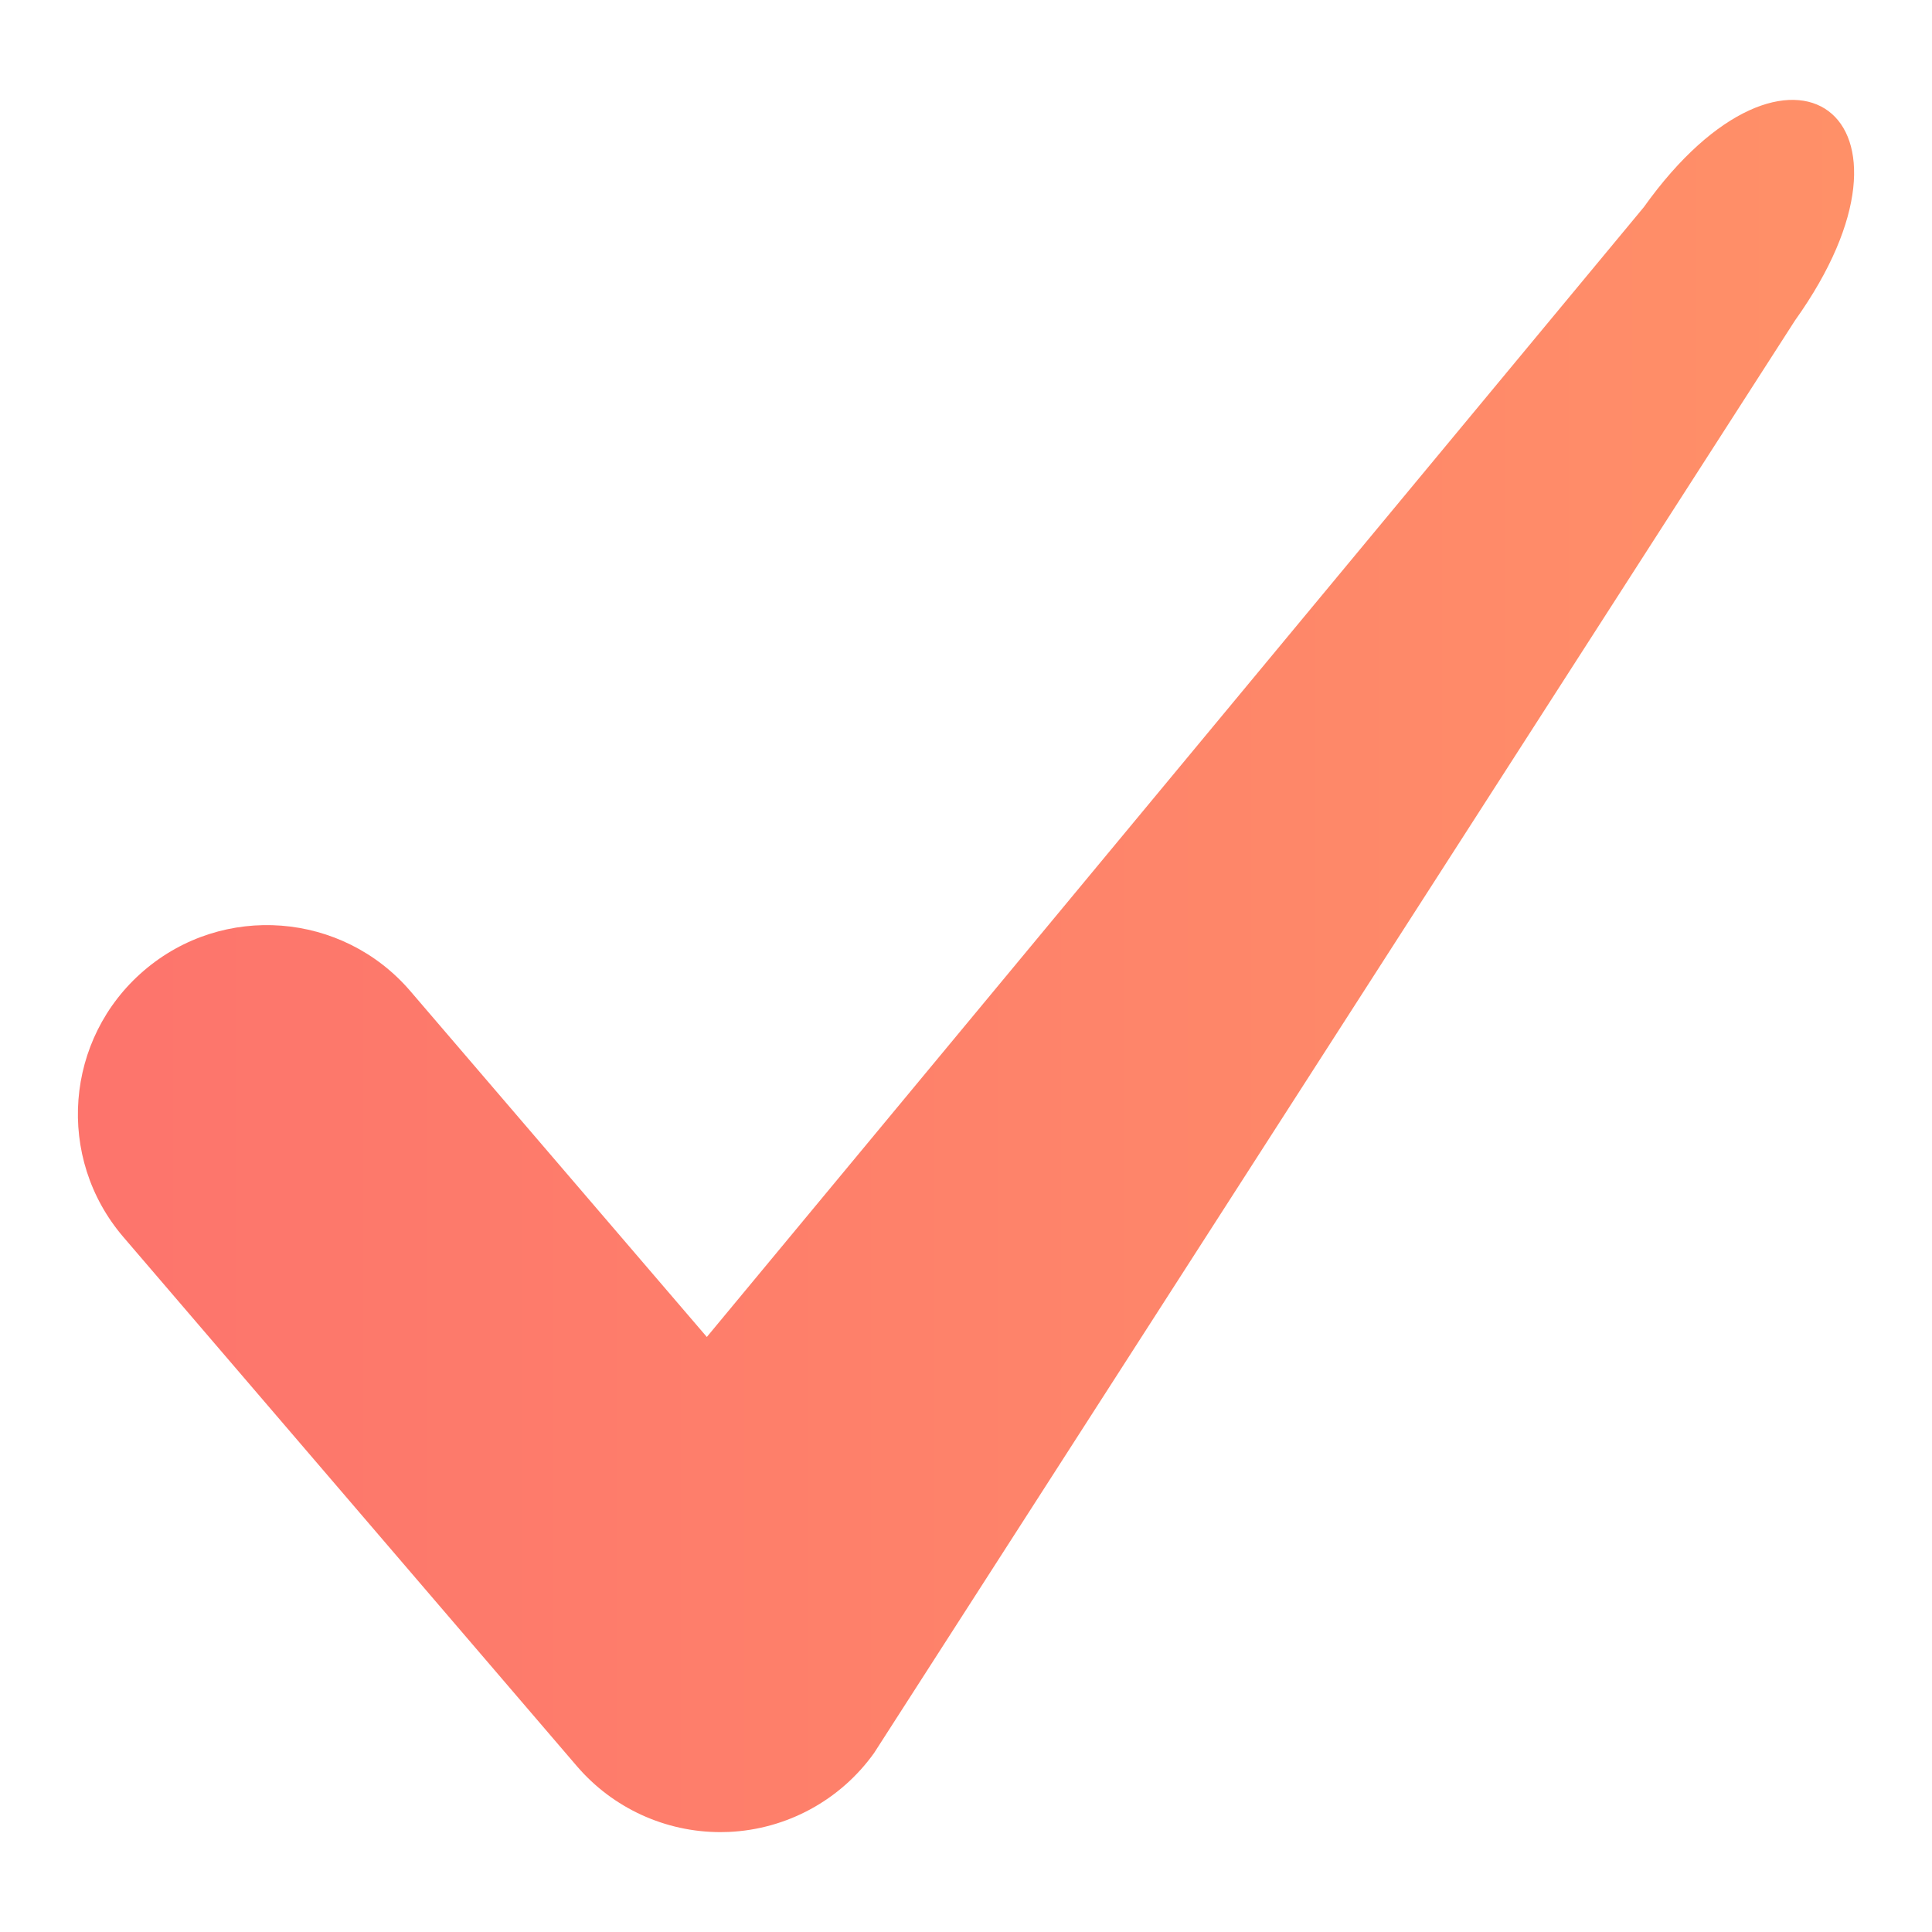 <?xml version="1.0" encoding="utf-8"?>
<!-- Generator: Adobe Illustrator 16.0.0, SVG Export Plug-In . SVG Version: 6.00 Build 0)  -->
<!DOCTYPE svg PUBLIC "-//W3C//DTD SVG 1.1//EN" "http://www.w3.org/Graphics/SVG/1.1/DTD/svg11.dtd">
<svg version="1.1" id="Layer_1" xmlns="http://www.w3.org/2000/svg" xmlns:xlink="http://www.w3.org/1999/xlink" x="0px" y="0px"
	 width="90px" height="90px" viewBox="0 0 90 90" enable-background="new 0 0 90 90" xml:space="preserve">
<linearGradient id="SVGID_1_" gradientUnits="userSpaceOnUse" x1="3.628" y1="45" x2="86.371" y2="45">
	<stop  offset="0" style="stop-color:#FD746C"/>
	<stop  offset="1" style="stop-color:#FF9068"/>
</linearGradient>
<path fill="url(#SVGID_1_)" d="M33.558,85.347c-2.564,0-5.008-1.117-6.685-3.073L5.748,57.627c-3.165-3.69-2.736-9.246,0.955-12.411
	c3.691-3.166,9.247-2.739,12.414,0.955l13.81,16.11l43.65-52.633c6.756-9.465,13.828-4.223,7.041,5.281L40.719,81.661
	c-1.574,2.202-4.072,3.558-6.775,3.678C33.814,85.344,33.686,85.347,33.558,85.347z"/>
</svg>
